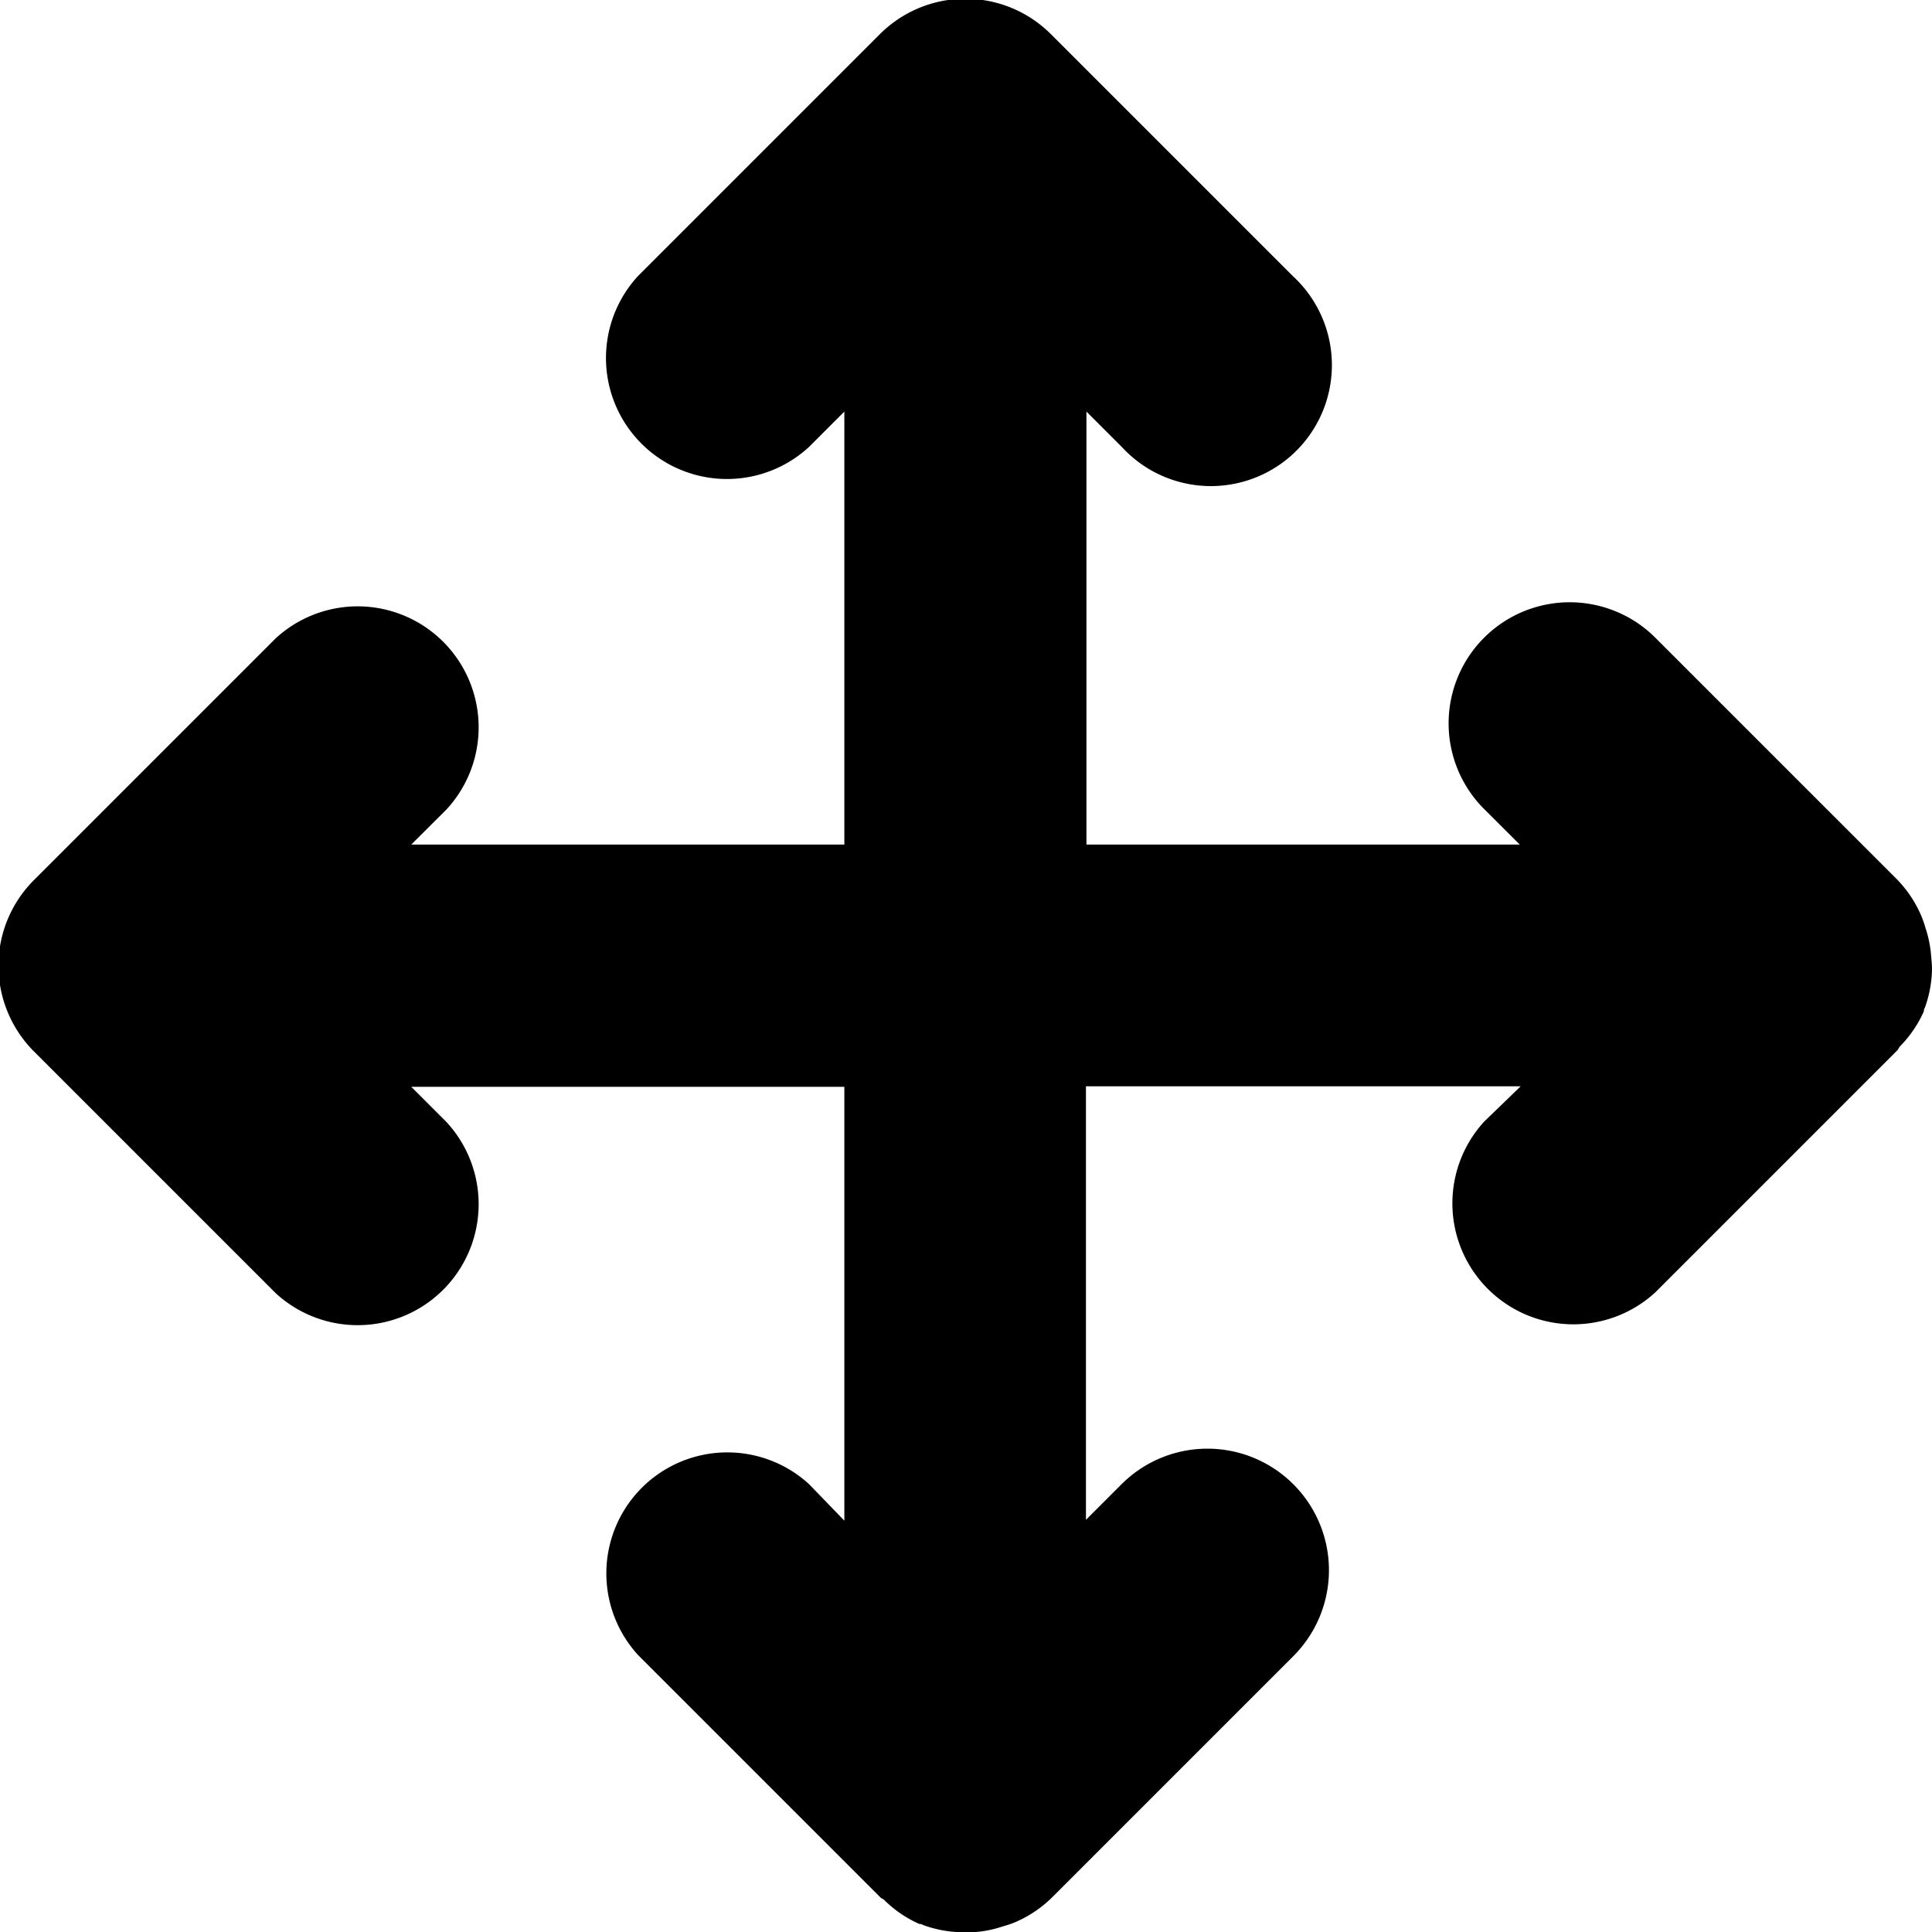 <svg xmlns="http://www.w3.org/2000/svg" width="15.969" height="15.969" viewBox="0 0 15.969 15.969">
<defs>
    <style>
      .cls-1 {
        fill-rule: evenodd;
      }
    </style>
  </defs>
  <path id="move_2" class="cls-1" d="M79.994,711.948a0.977,0.977,0,0,0-.048-0.248,0.888,0.888,0,0,0-.035-0.1,0.985,0.985,0,0,0-.2-0.3l-2-2A1,1,0,0,0,76.3,710.72l0.293,0.292H73.011v-3.579l0.293,0.293a1,1,0,1,0,1.413-1.413l-2-2a1,1,0,0,0-1.413,0l-2,2a1,1,0,0,0,1.413,1.413l0.293-.293v3.579h-3.58l0.293-.292a1,1,0,0,0-1.413-1.413l-2,2a1,1,0,0,0-.216,1.088,1,1,0,0,0,.216.325l2,2a1,1,0,0,0,1.413-1.413l-0.293-.293h3.58V716.6L70.72,716.3a1,1,0,0,0-1.413,1.413l2,2c0.009,0.01.021,0.012,0.031,0.021a0.971,0.971,0,0,0,.293.2h0c0.009,0,.018,0,0.026.007a0.99,0.99,0,0,0,.316.061c0.034,0,.066,0,0.1,0a0.959,0.959,0,0,0,.249-0.049,0.868,0.868,0,0,0,.1-0.034,0.991,0.991,0,0,0,.3-0.2l2-2A1,1,0,1,0,73.3,716.3l-0.293.293V713.01H76.6L76.3,713.3a1,1,0,0,0,1.413,1.413l2-2c0.009-.009.012-0.021,0.02-0.031a0.975,0.975,0,0,0,.2-0.293,0.025,0.025,0,0,0,0,0c0-.008,0-0.017.007-0.026A0.989,0.989,0,0,0,80,712.049,0.962,0.962,0,0,0,79.994,711.948Z" transform="translate(-64.031 -704.031)"/>
</svg>
